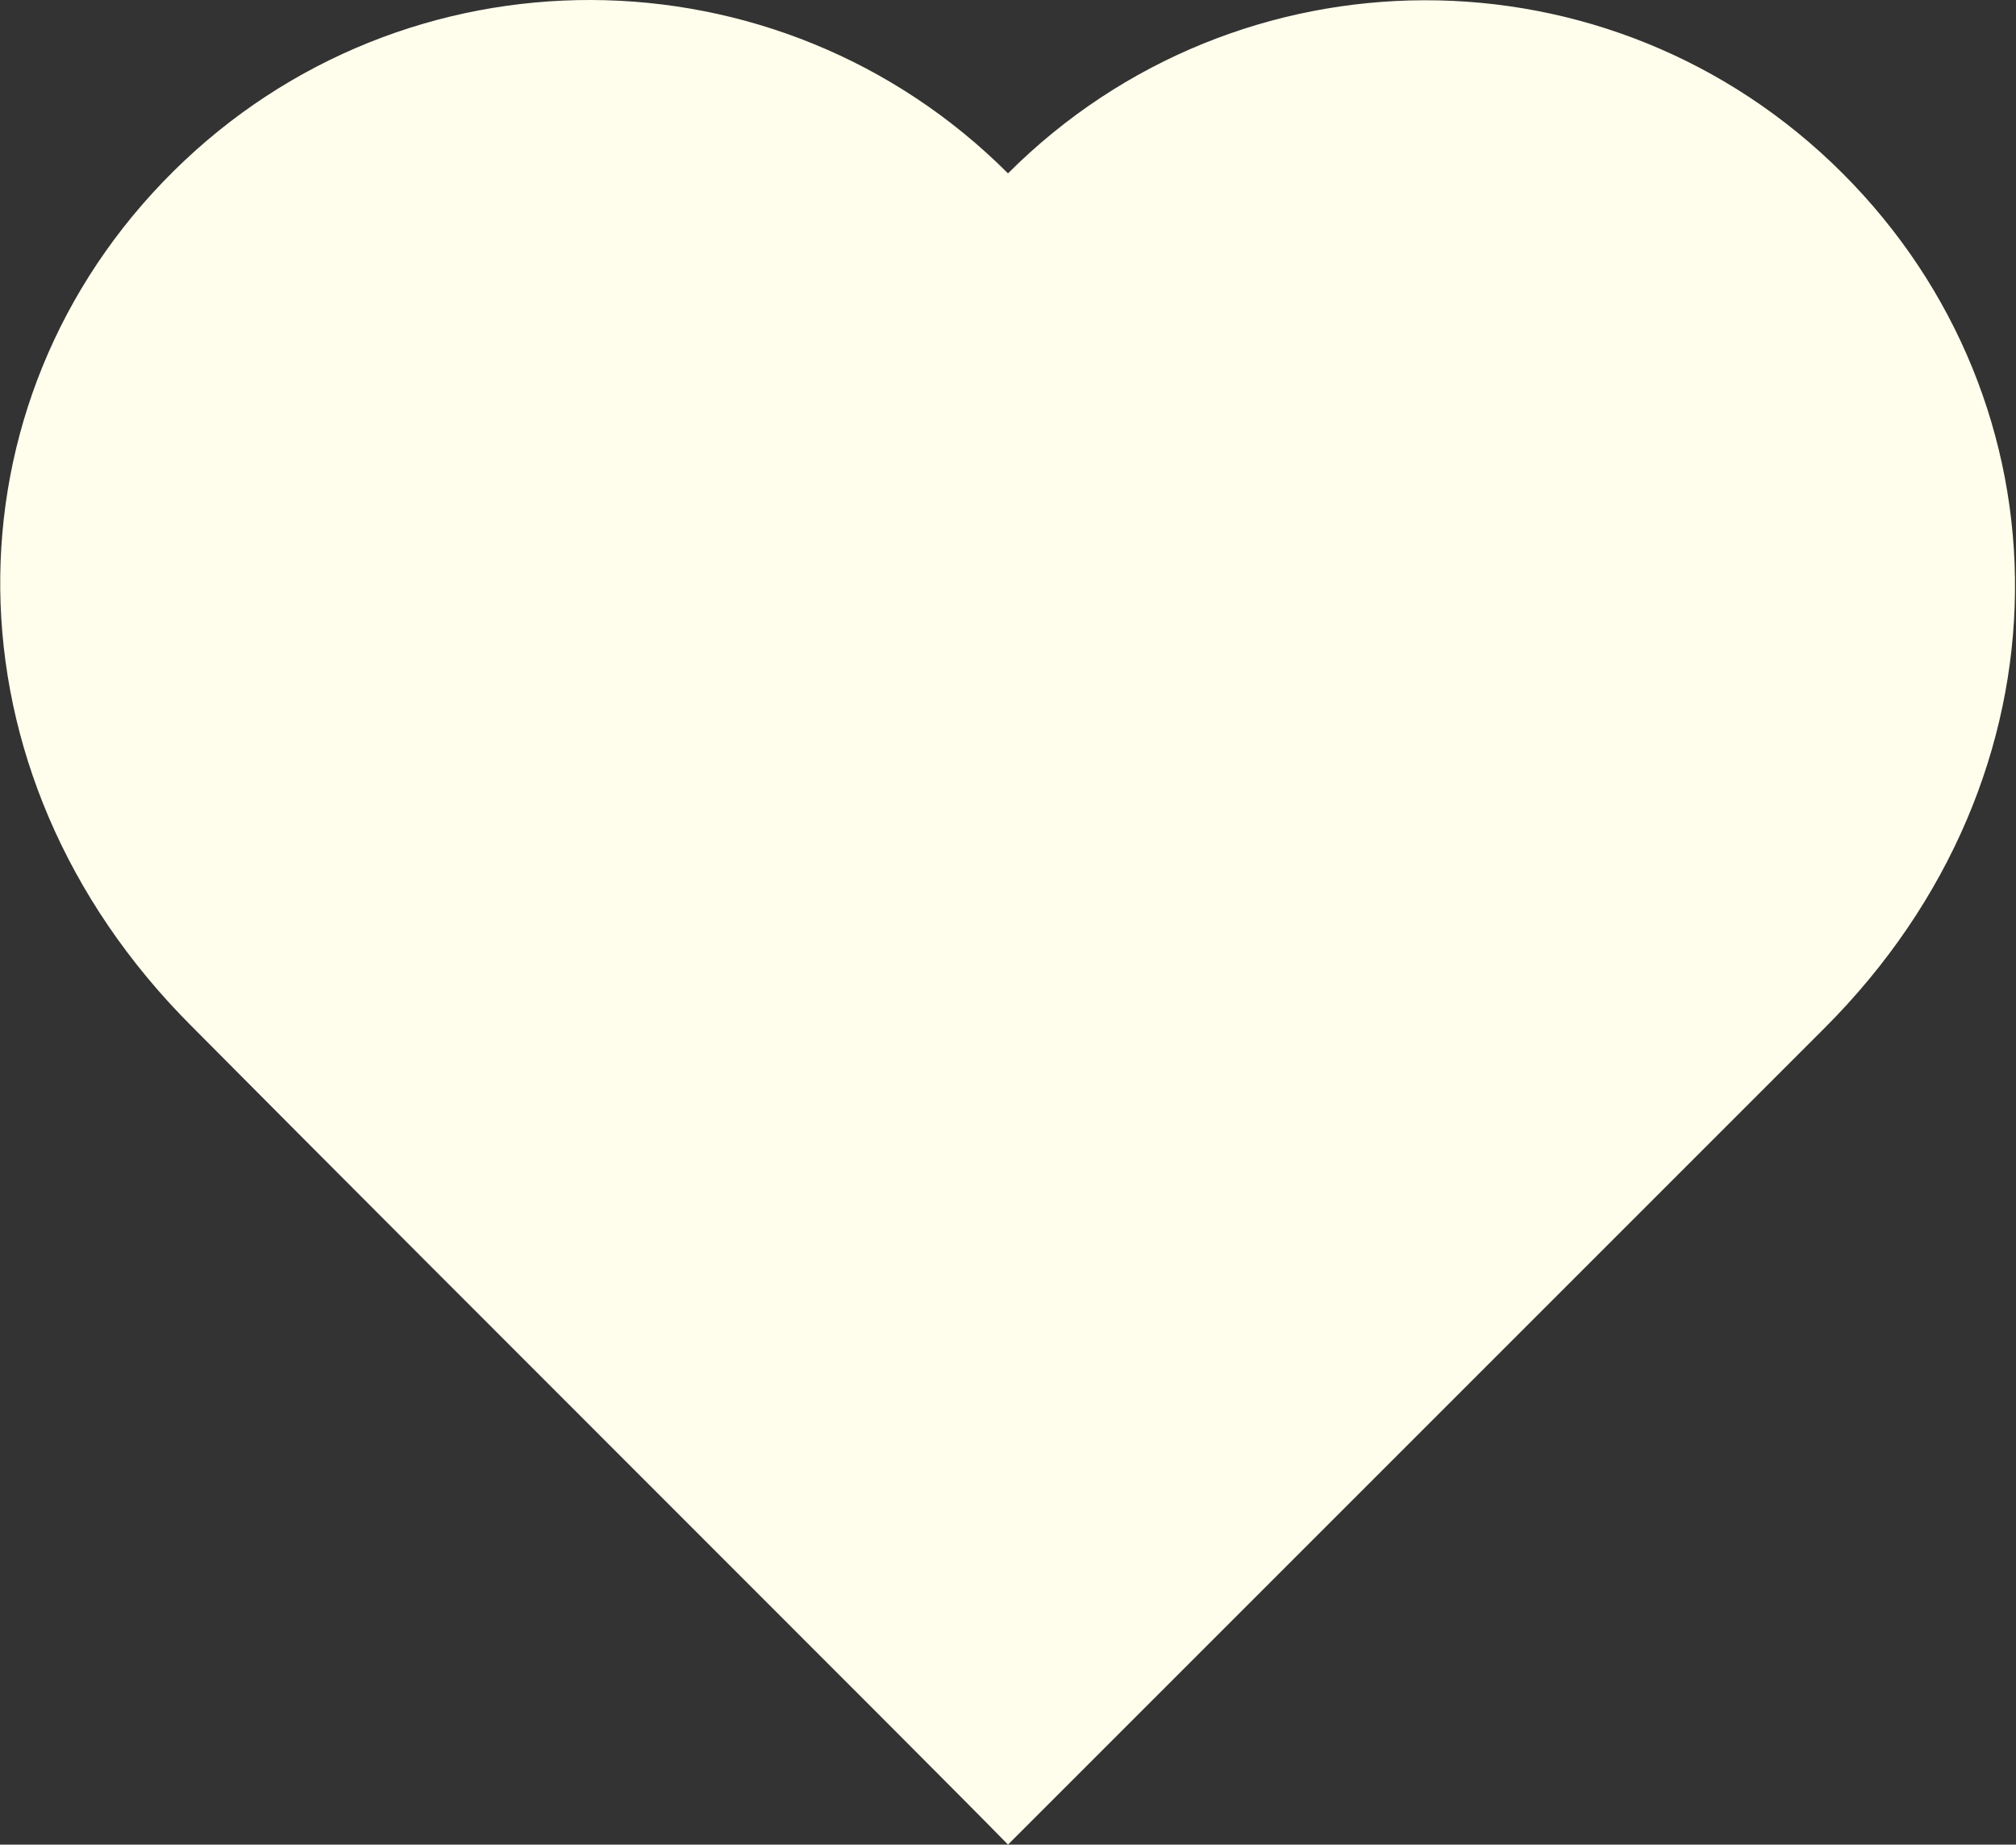 <?xml version="1.0" encoding="utf-8"?>
<!-- Generator: Adobe Illustrator 18.0.0, SVG Export Plug-In . SVG Version: 6.00 Build 0)  -->
<!DOCTYPE svg PUBLIC "-//W3C//DTD SVG 1.1//EN" "http://www.w3.org/Graphics/SVG/1.1/DTD/svg11.dtd">
<svg version="1.1" id="Layer_1" xmlns="http://www.w3.org/2000/svg" xmlns:xlink="http://www.w3.org/1999/xlink" x="0px" y="0px"
	 viewBox="0 0 100 91.5" enable-background="new 0 0 100 91.5" xml:space="preserve">
<rect x="0" y="0" width="100" height="91.5" fill="#333333" stroke="none"/>
<path fill="#FFFEEC" d="M50,91.5c3.9-3.9,26.5-26.5,40.5-40.5c12.6-12.6,12.3-31,0.9-42.4C79.9-2.9,61.4-2.8,50,8.6
	C38.6-2.8,20.1-2.9,8.6,8.5C-2.9,19.9-3.1,38.3,9.5,50.9C23.5,65,46.1,87.5,50,91.5z"/>
</svg>
